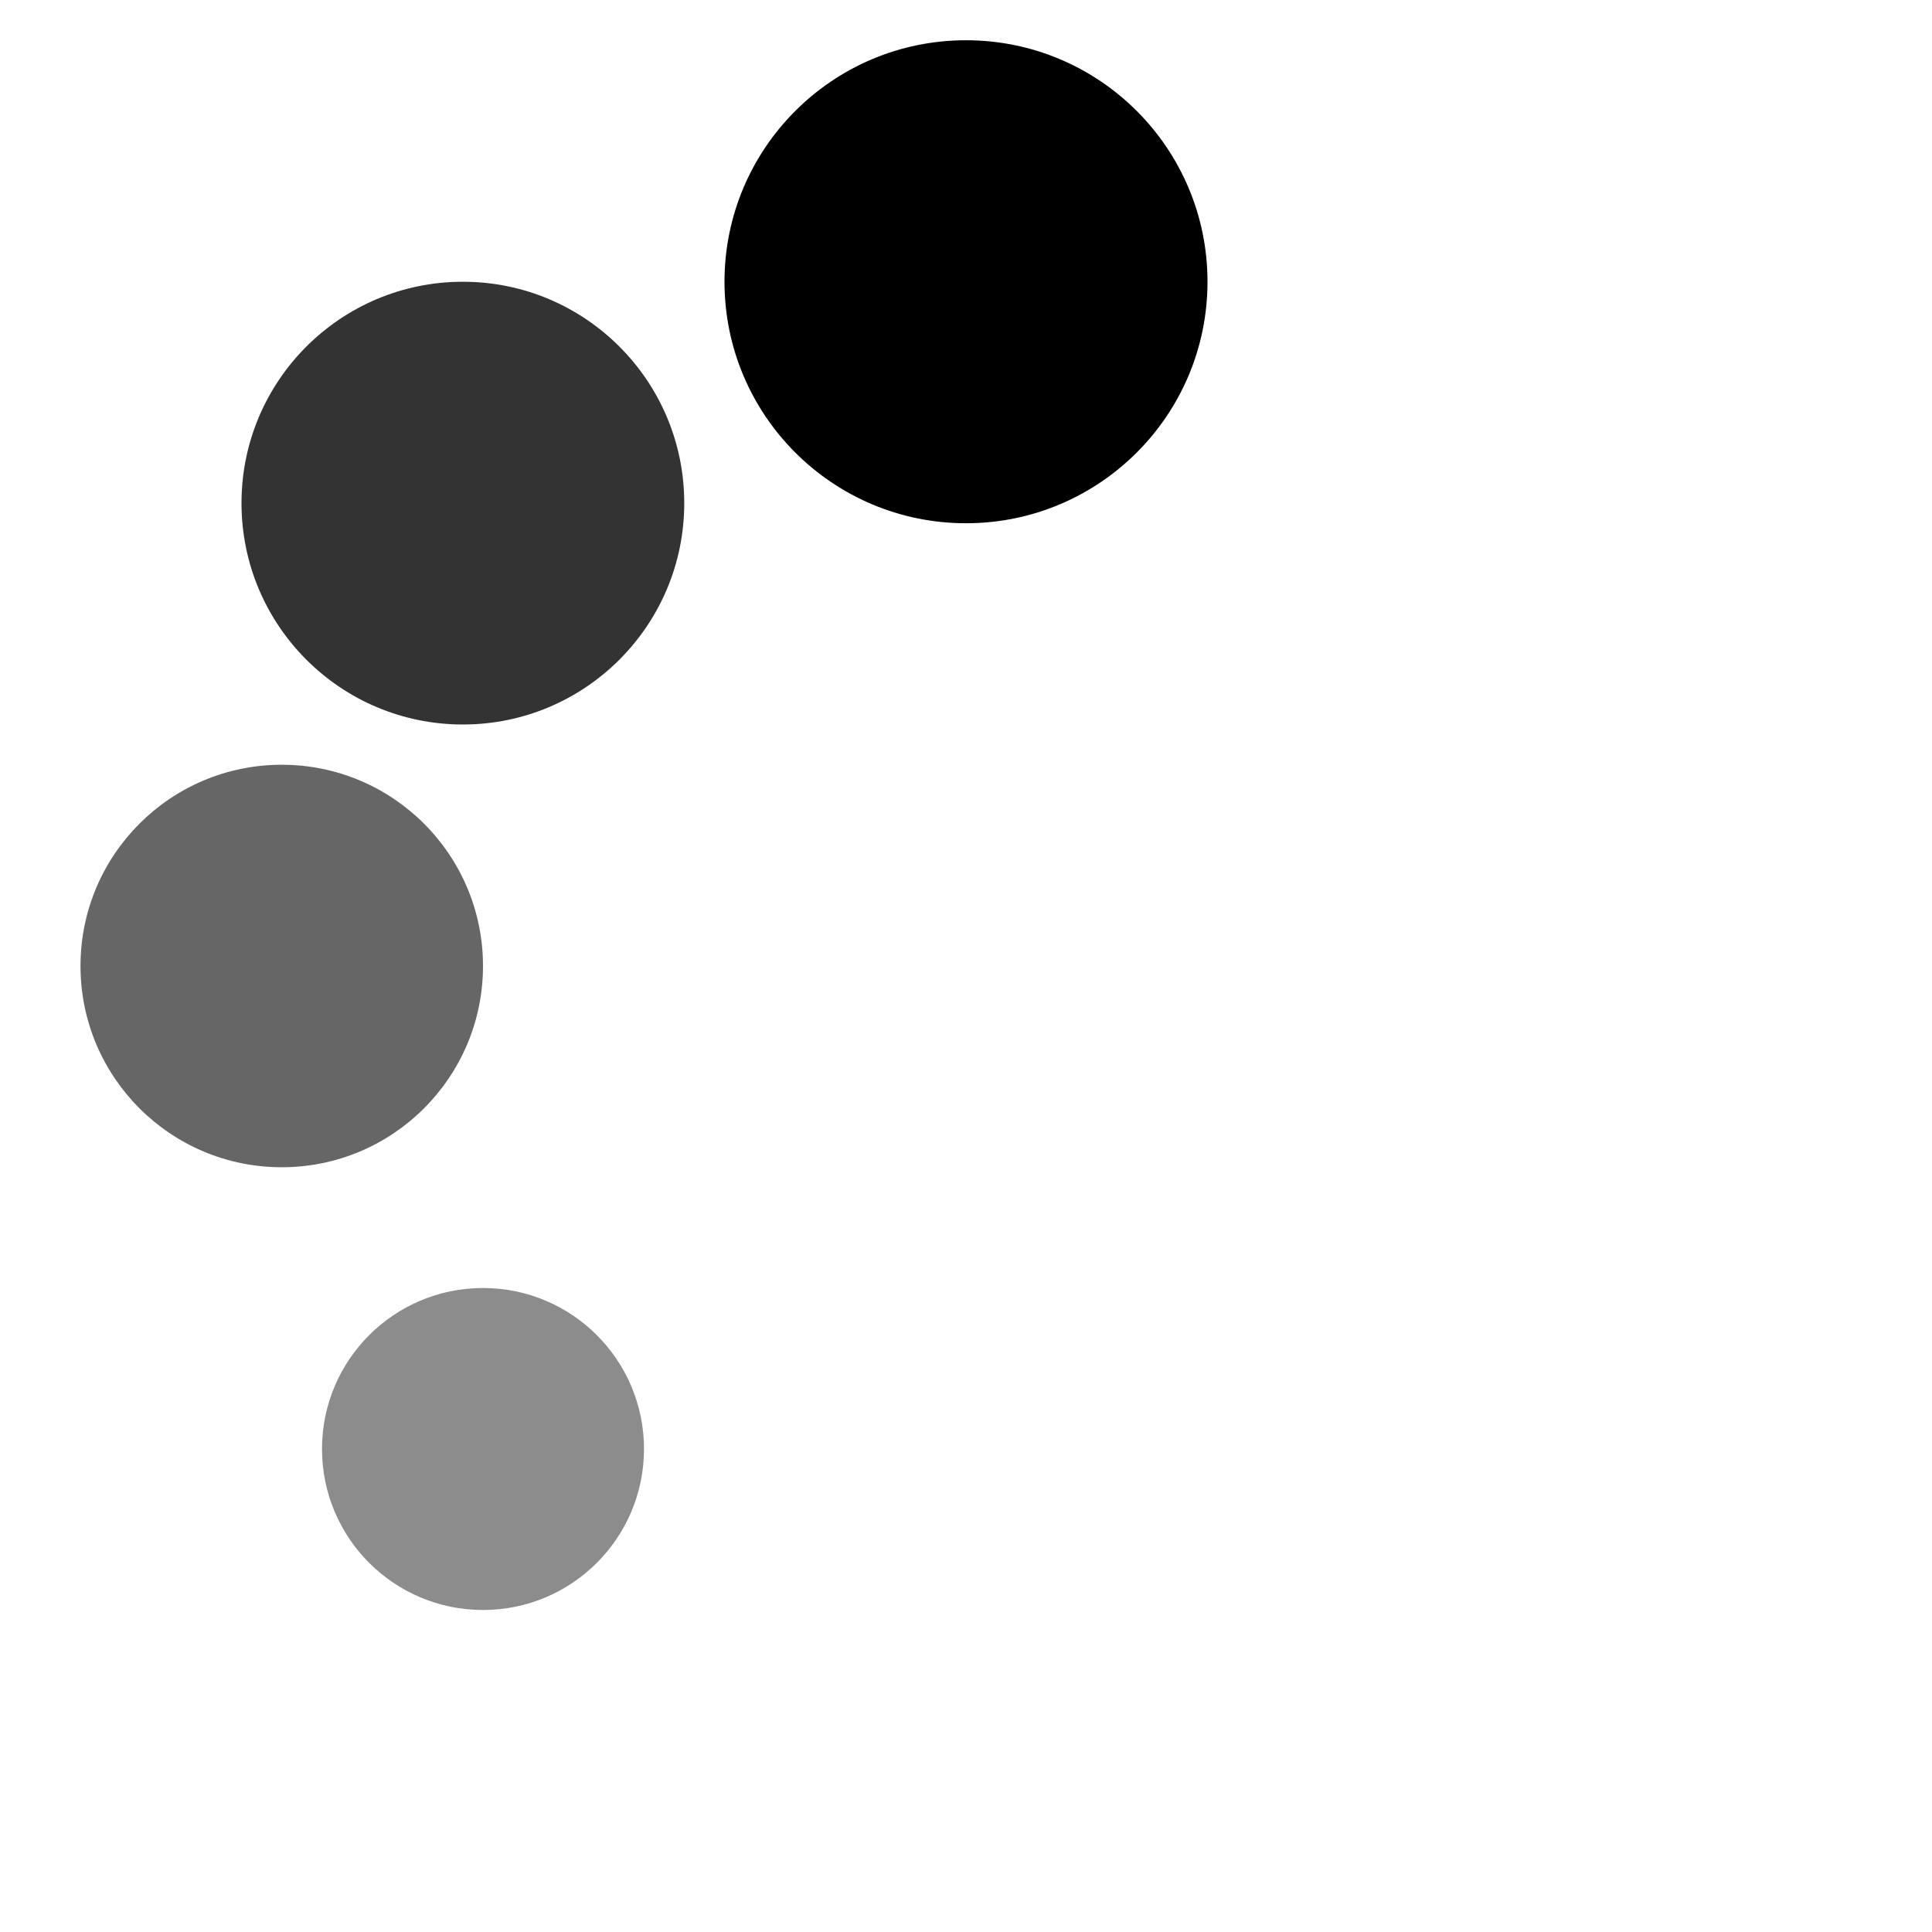 <svg xmlns="http://www.w3.org/2000/svg" xmlns:xlink="http://www.w3.org/1999/xlink" viewBox="0 0 48 48">
	<style type="text/css">
		.spinner0{opacity:0;}
		.spinner1{}
		.spinner2{opacity:0.8;}
		.spinner3{opacity:0.6;}
		.spinner4{opacity:0.45;}
	</style>
	<g>
		<circle class="spinner0" cx="24" cy="24" r="24"/>
		<circle class="spinner1" cx="24" cy="7" r="6"/>
		<circle class="spinner2" cx="11.5" cy="12.5" r="5.5"/>
		<circle class="spinner3" cx="7" cy="24" r="5"/>
		<circle class="spinner4" cx="12" cy="36" r="4"/>
	</g>
</svg>

